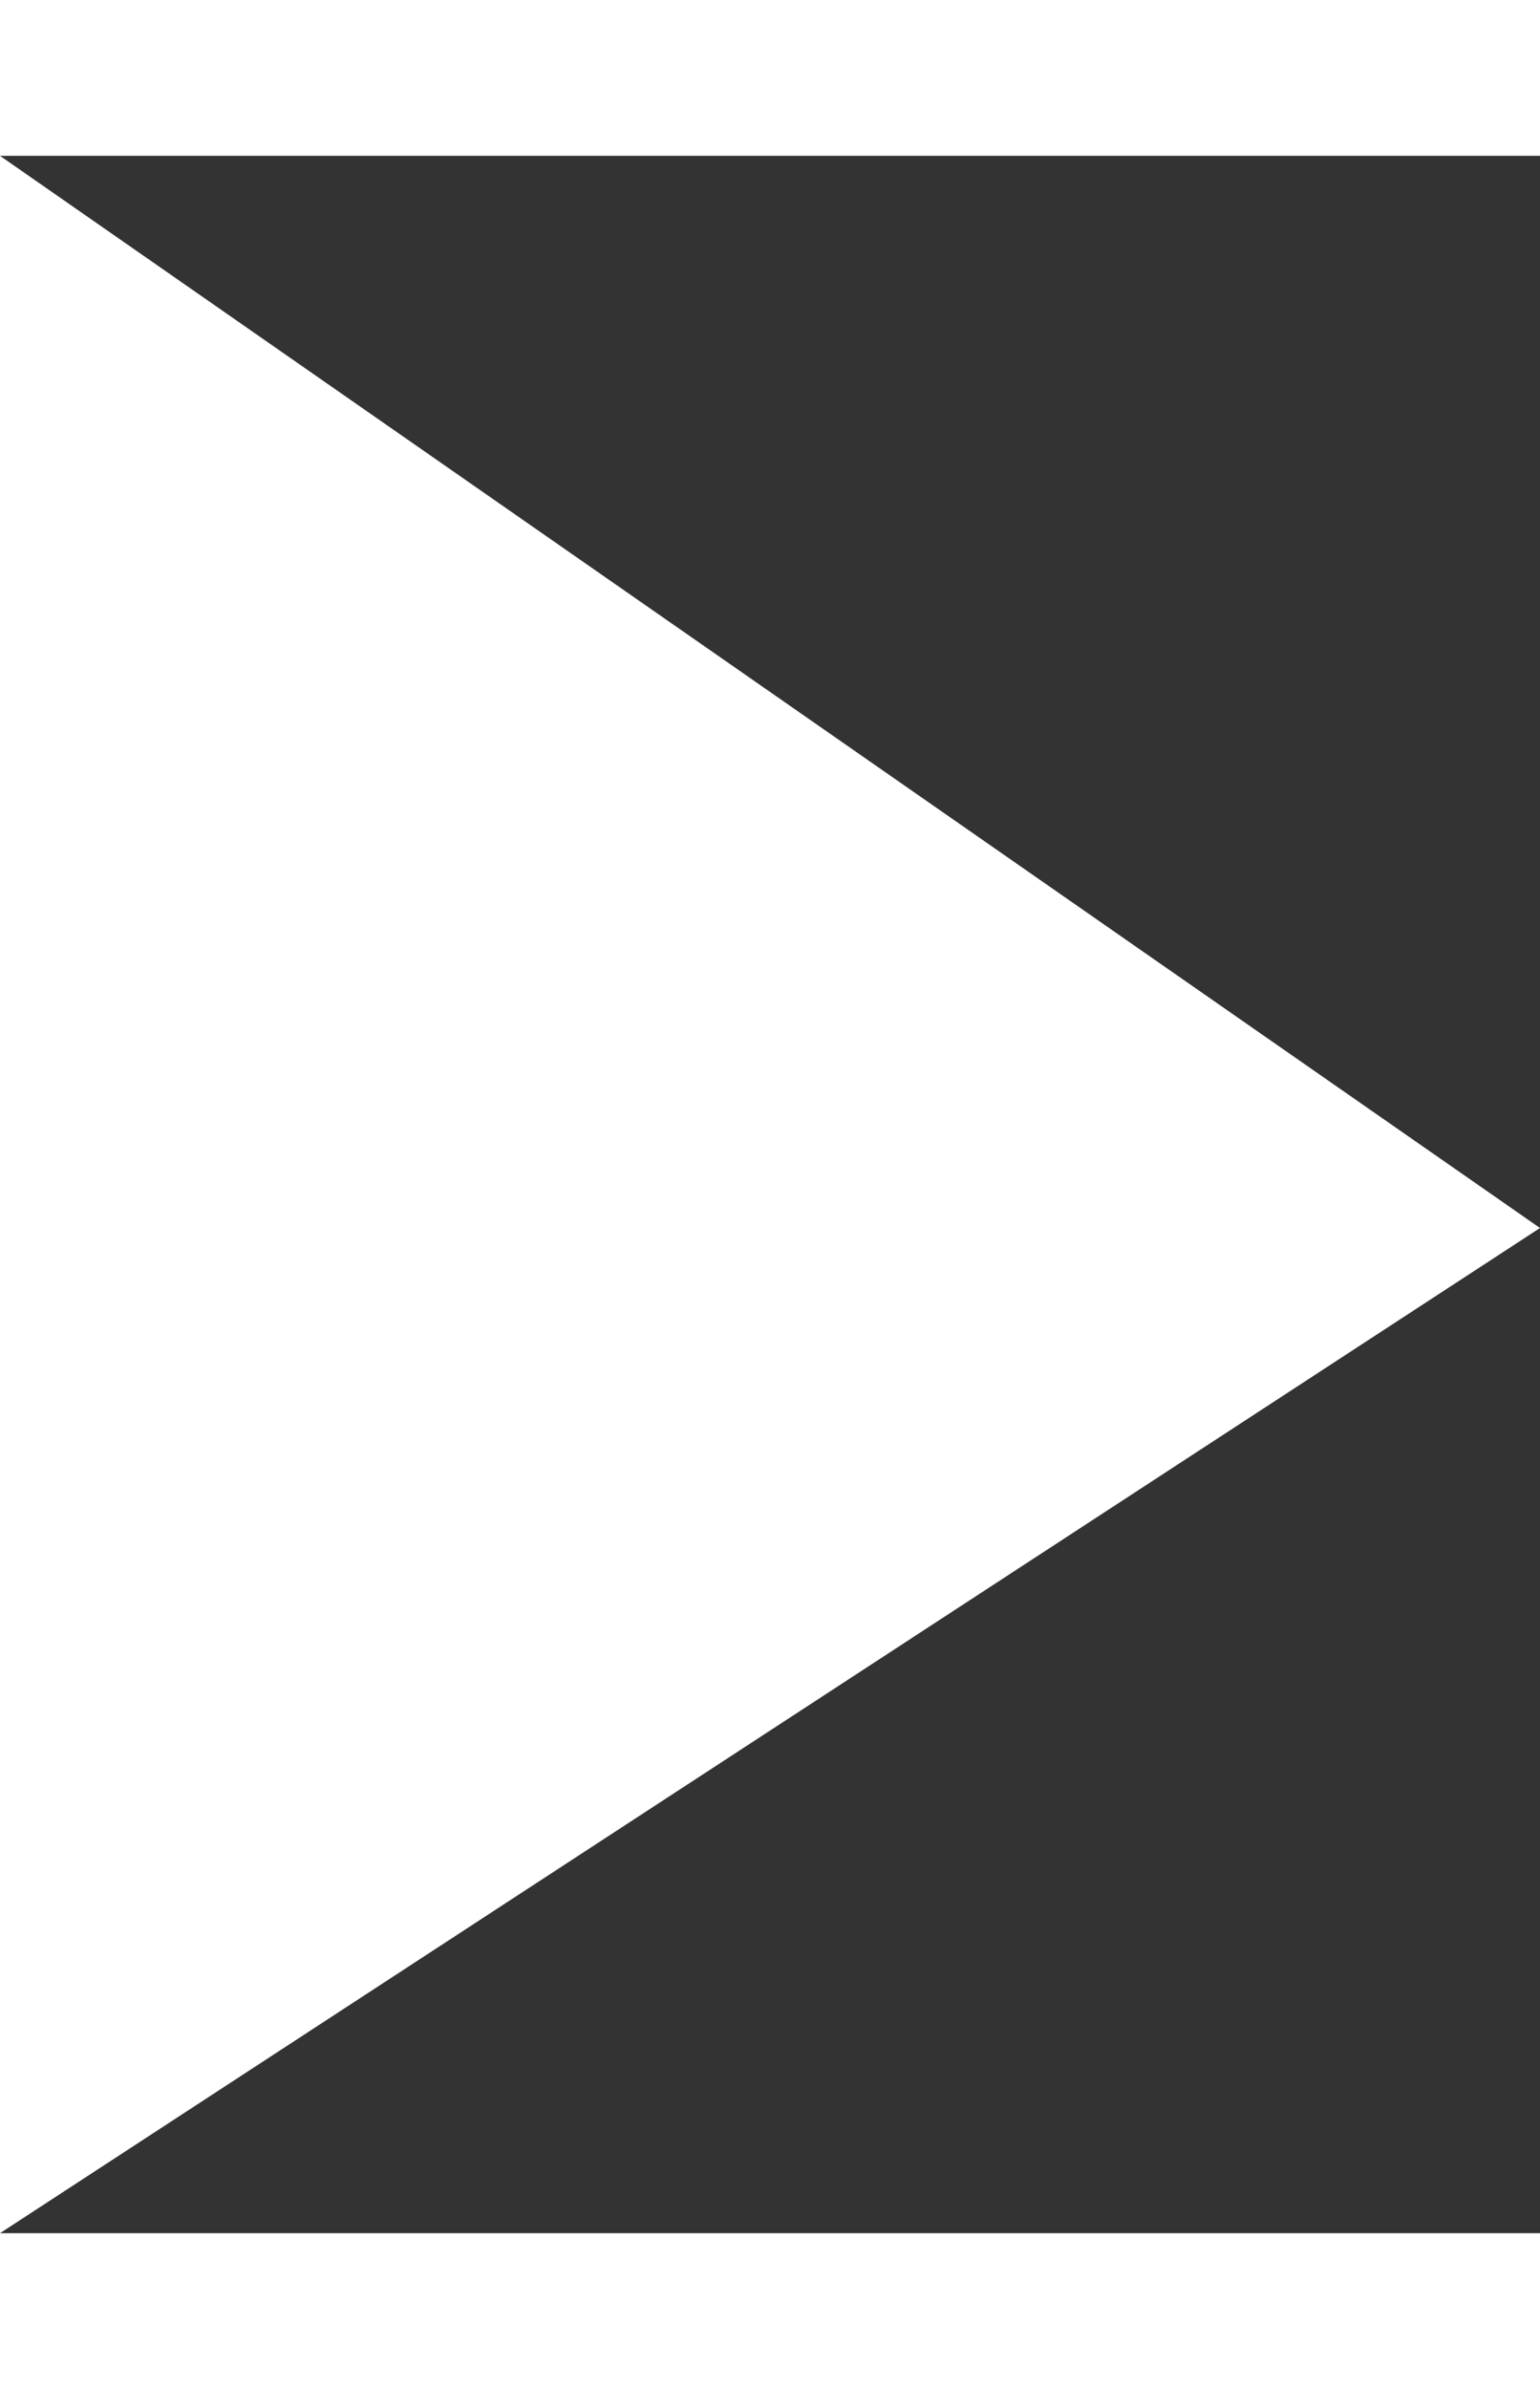 <svg xmlns="http://www.w3.org/2000/svg" viewBox="0 0 23 31" width="20px" height="31px">
    <rect x="0" y="0" width="23" height="31" fill="#333333" stroke="none"/>
    <polygon points="0,0 23,16 0,31" fill="#ffffff"/>
</svg>
